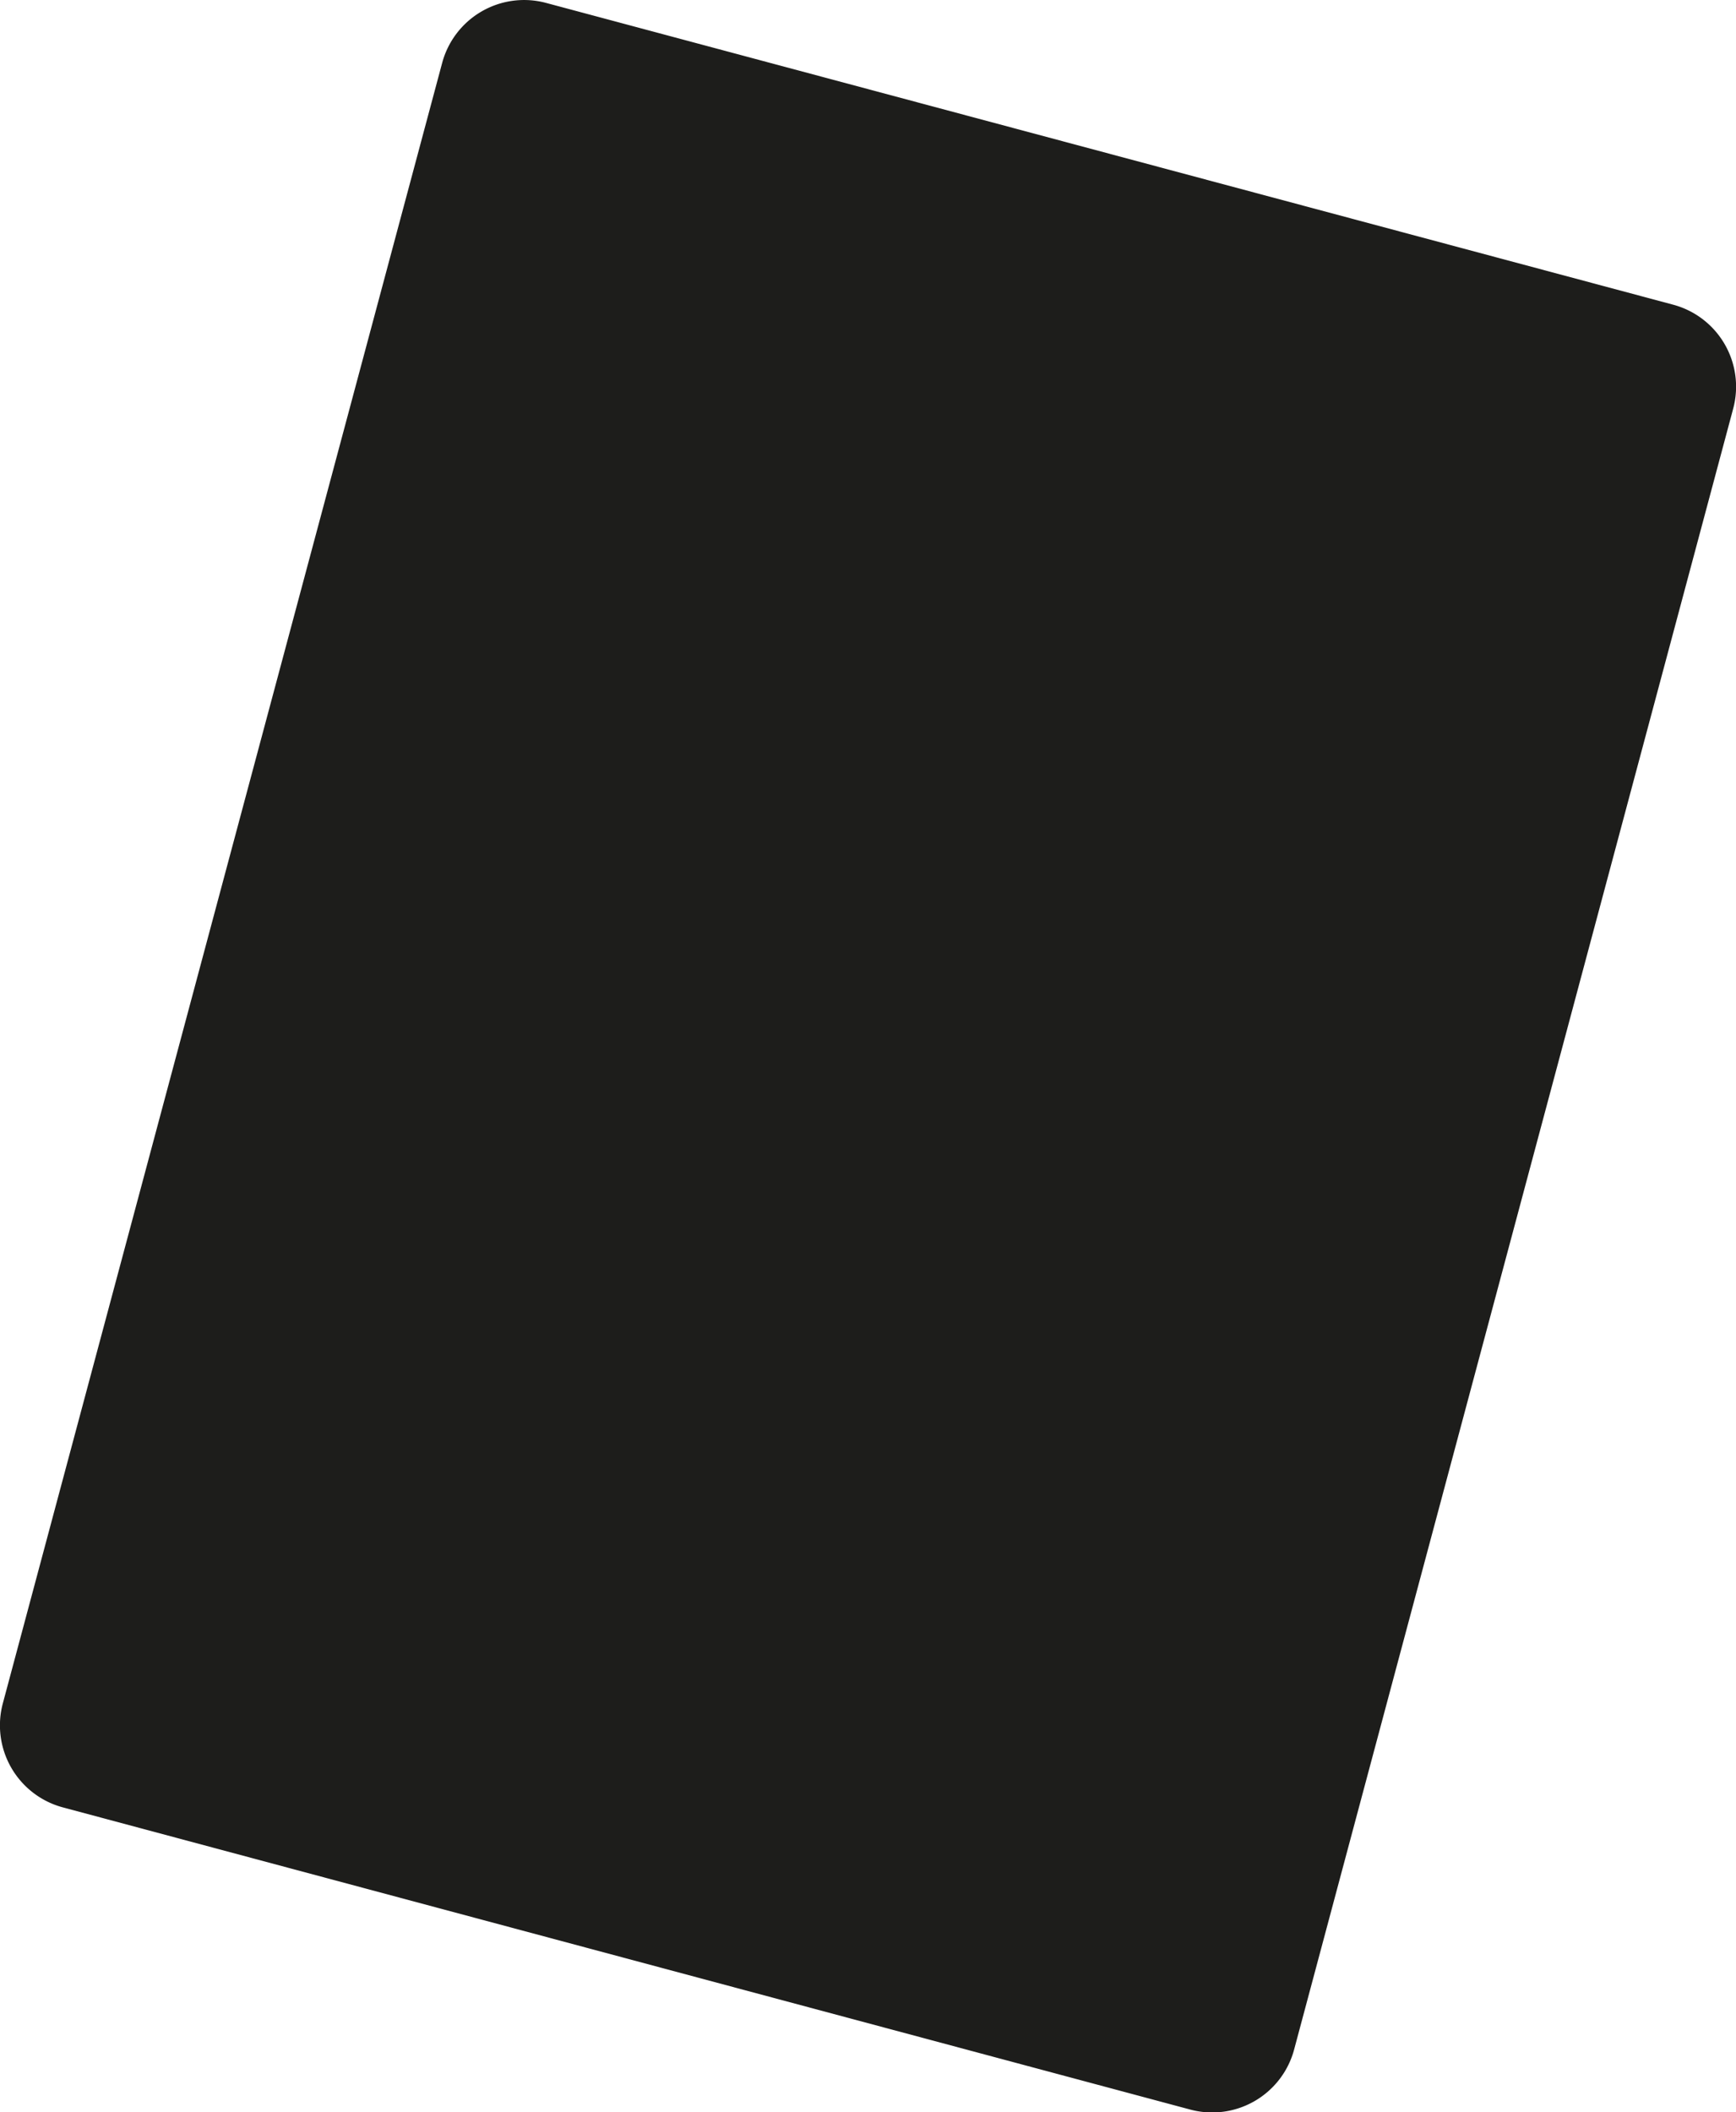 <svg xmlns="http://www.w3.org/2000/svg" viewBox="0 0 233.1 283.46"><defs><style>.cls-1{fill:#1d1d1b;}</style></defs><title>Play</title><g id="Draw"><path class="cls-1" d="M224.65,324.4,73.33,283.86a11.39,11.39,0,0,0-14,8.05L.39,512a11.39,11.39,0,0,0,8.06,14l151.32,40.55a11.4,11.4,0,0,0,14-8.06l59-220.13A11.39,11.39,0,0,0,224.65,324.4ZM159.28,437.07a1.22,1.22,0,0,1-1.22,1.22H129.62V466.7a1.22,1.22,0,0,1-1.22,1.22H104.71a1.21,1.21,0,0,1-1.22-1.22V438.29H75.05a1.21,1.21,0,0,1-1.22-1.22V413.32a1.22,1.22,0,0,1,1.22-1.22h28.44V383.69a1.22,1.22,0,0,1,1.22-1.22H128.4a1.22,1.22,0,0,1,1.22,1.22V412.1h28.44a1.22,1.22,0,0,1,1.22,1.22Z"/></g><g id="Play"><path class="cls-1" d="M232.71,54.89a11.39,11.39,0,0,0-8.06-14L73.32.39A11.39,11.39,0,0,0,59.37,8.45L.39,228.57a11.4,11.4,0,0,0,8.06,14l151.32,40.54a11.39,11.39,0,0,0,14-8.05Z"/></g></svg>